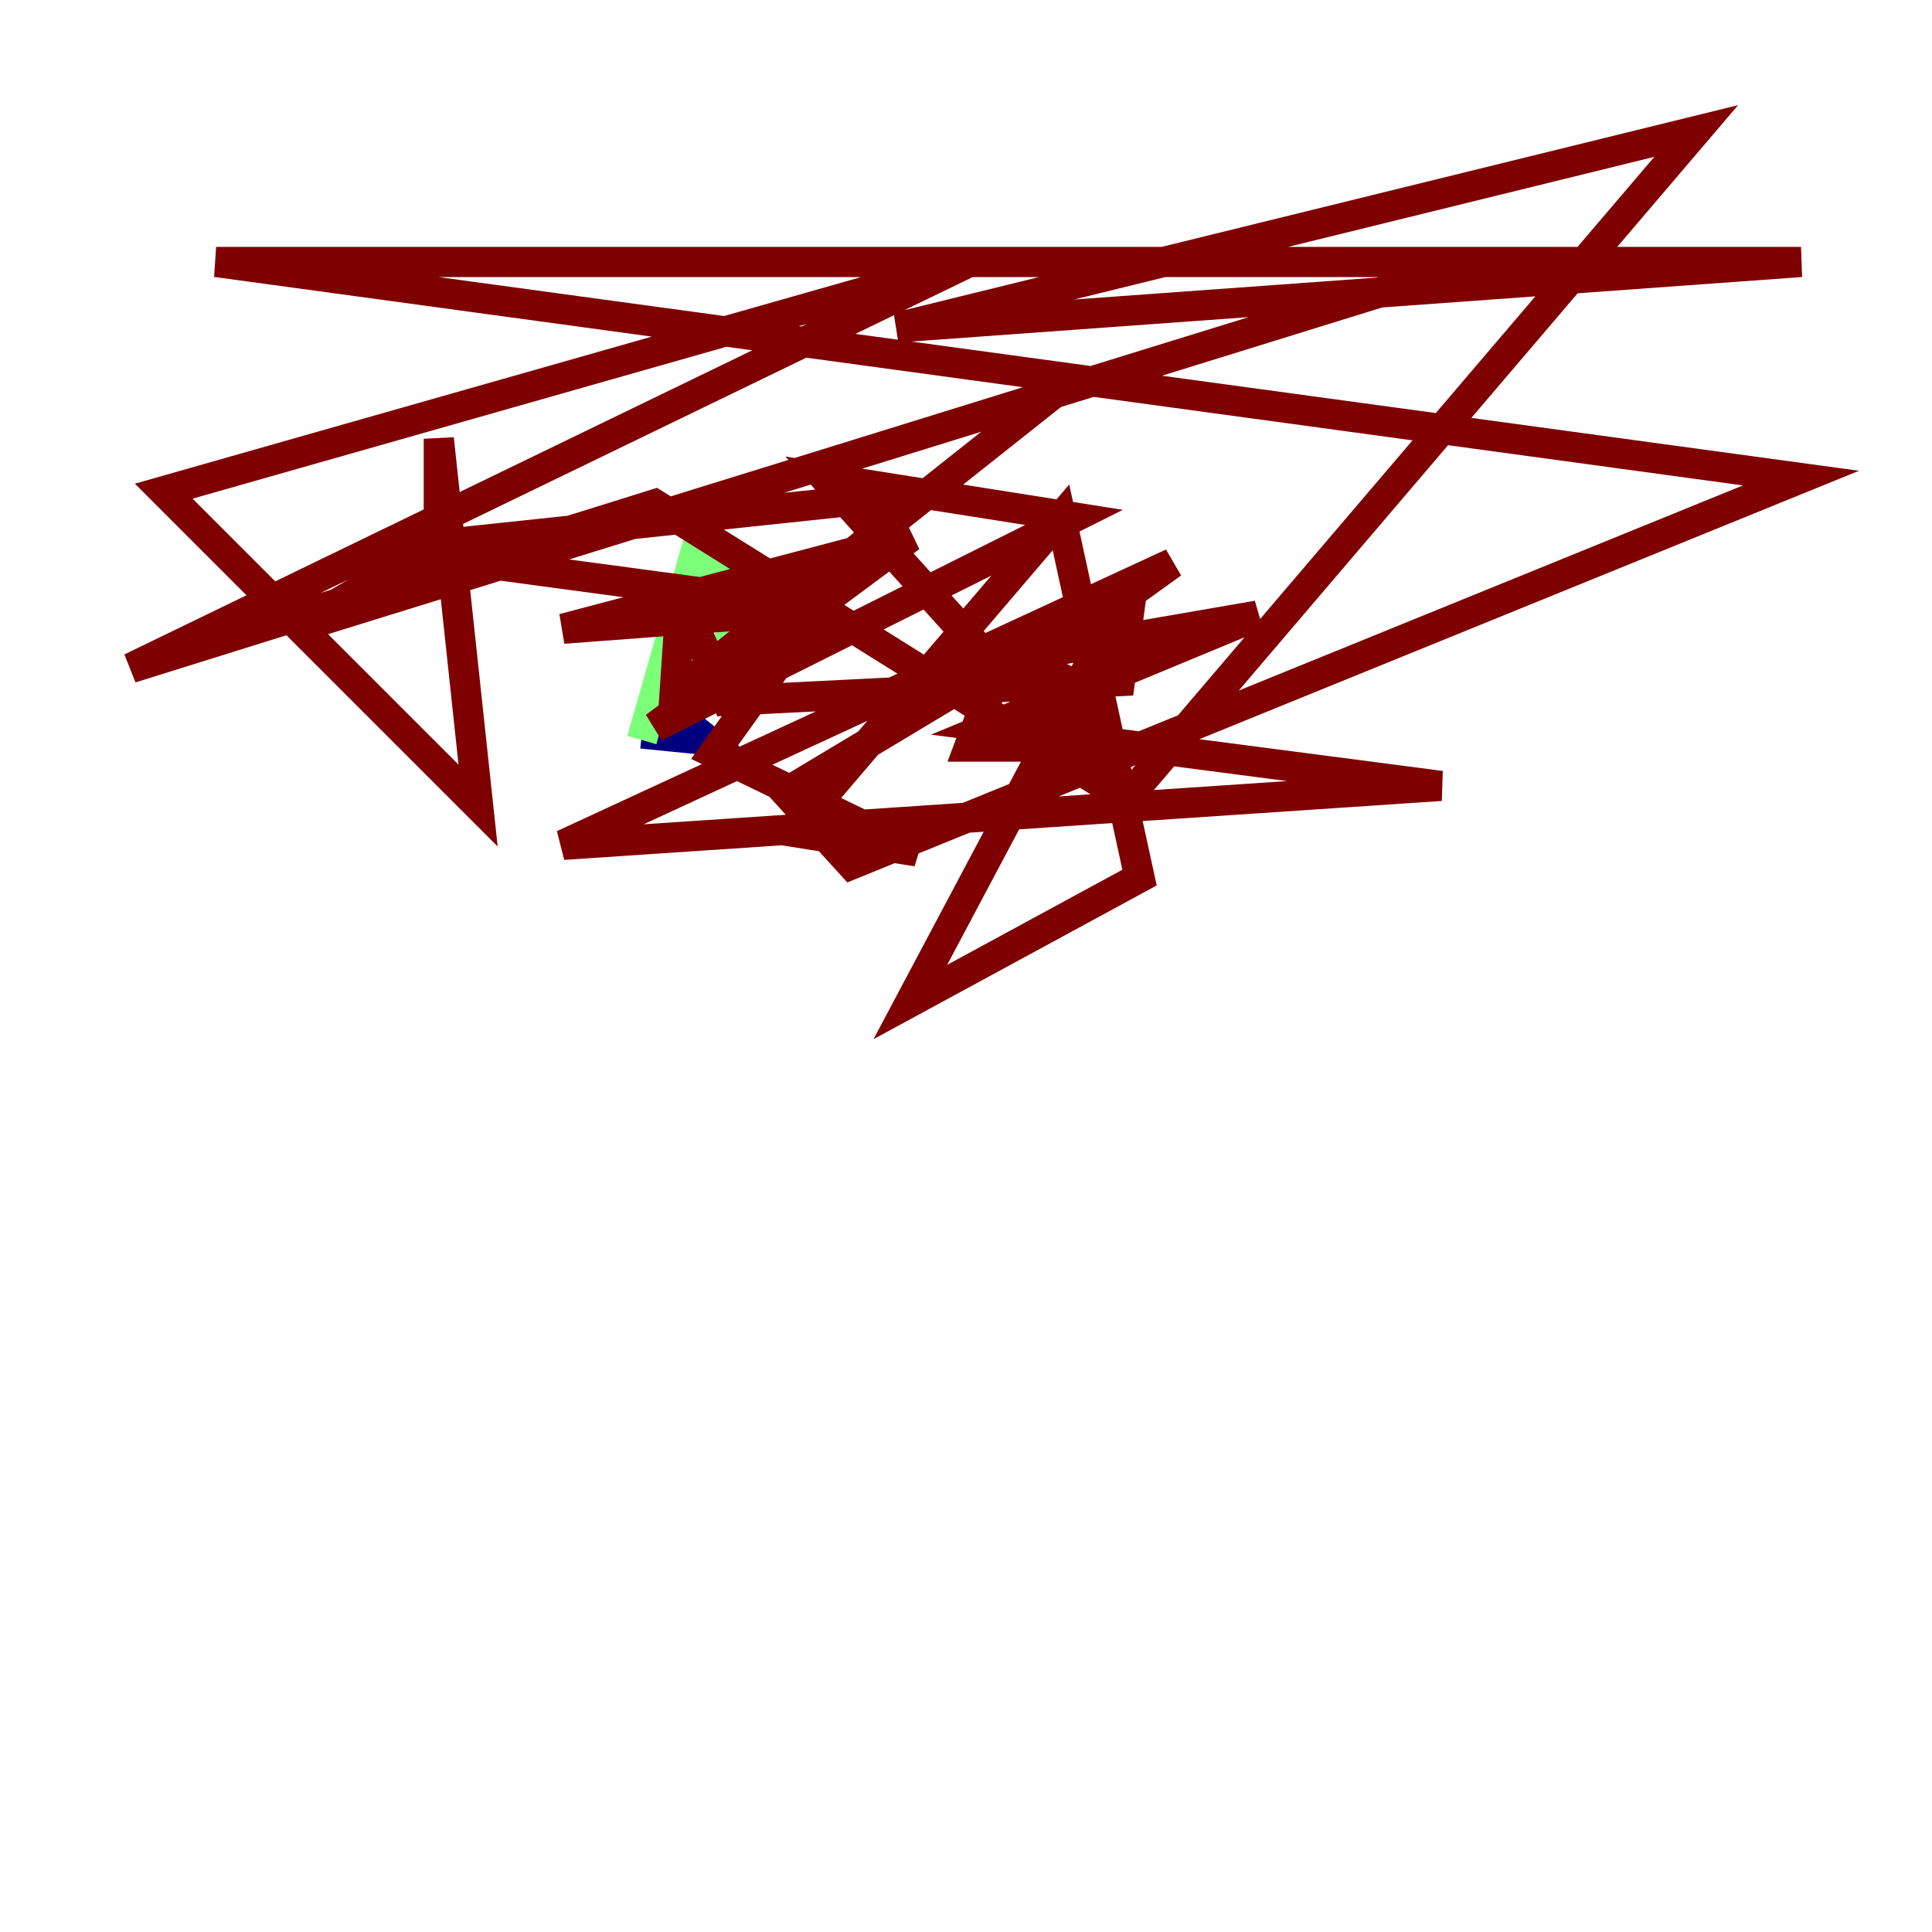 <?xml version="1.0" encoding="utf-8" ?>
<svg baseProfile="tiny" height="128" version="1.2" viewBox="0,0,128,128" width="128" xmlns="http://www.w3.org/2000/svg" xmlns:ev="http://www.w3.org/2001/xml-events" xmlns:xlink="http://www.w3.org/1999/xlink"><defs /><polyline fill="none" points="42.522,48.597 46.861,49.031 44.691,47.295" stroke="#00007f" stroke-width="2" /><polyline fill="none" points="42.522,49.031 45.993,36.881 49.031,38.183 49.031,41.654 44.258,46.861" stroke="#7cff79" stroke-width="2" /><polyline fill="none" points="65.519,45.993 64.217,49.464 71.593,49.464 71.593,45.559 67.254,43.39 52.068,52.502 56.407,57.275 119.322,31.675 14.319,17.356 119.322,17.356 59.444,21.695 112.38,8.678 74.63,52.936 43.39,33.41 8.678,44.258 64.217,17.356 10.848,32.542 31.675,53.37 29.071,29.071 29.071,36.014 19.525,41.654 93.722,18.658 69.858,26.034 44.691,45.993 45.125,39.485 48.163,46.427 74.197,45.125 75.064,38.617 60.312,66.386 75.498,58.142 70.291,34.278 52.502,55.105 60.746,56.407 47.295,49.898 59.444,32.976 62.481,32.542 25.6,36.447 54.671,40.352 37.315,41.654 60.312,35.58 43.39,48.163 71.159,34.278 54.671,31.675 66.82,45.125 77.668,37.315 37.315,55.973 95.458,52.068 65.519,48.163 83.308,40.786 60.746,44.691" stroke="#7f0000" stroke-width="2" /></svg>
